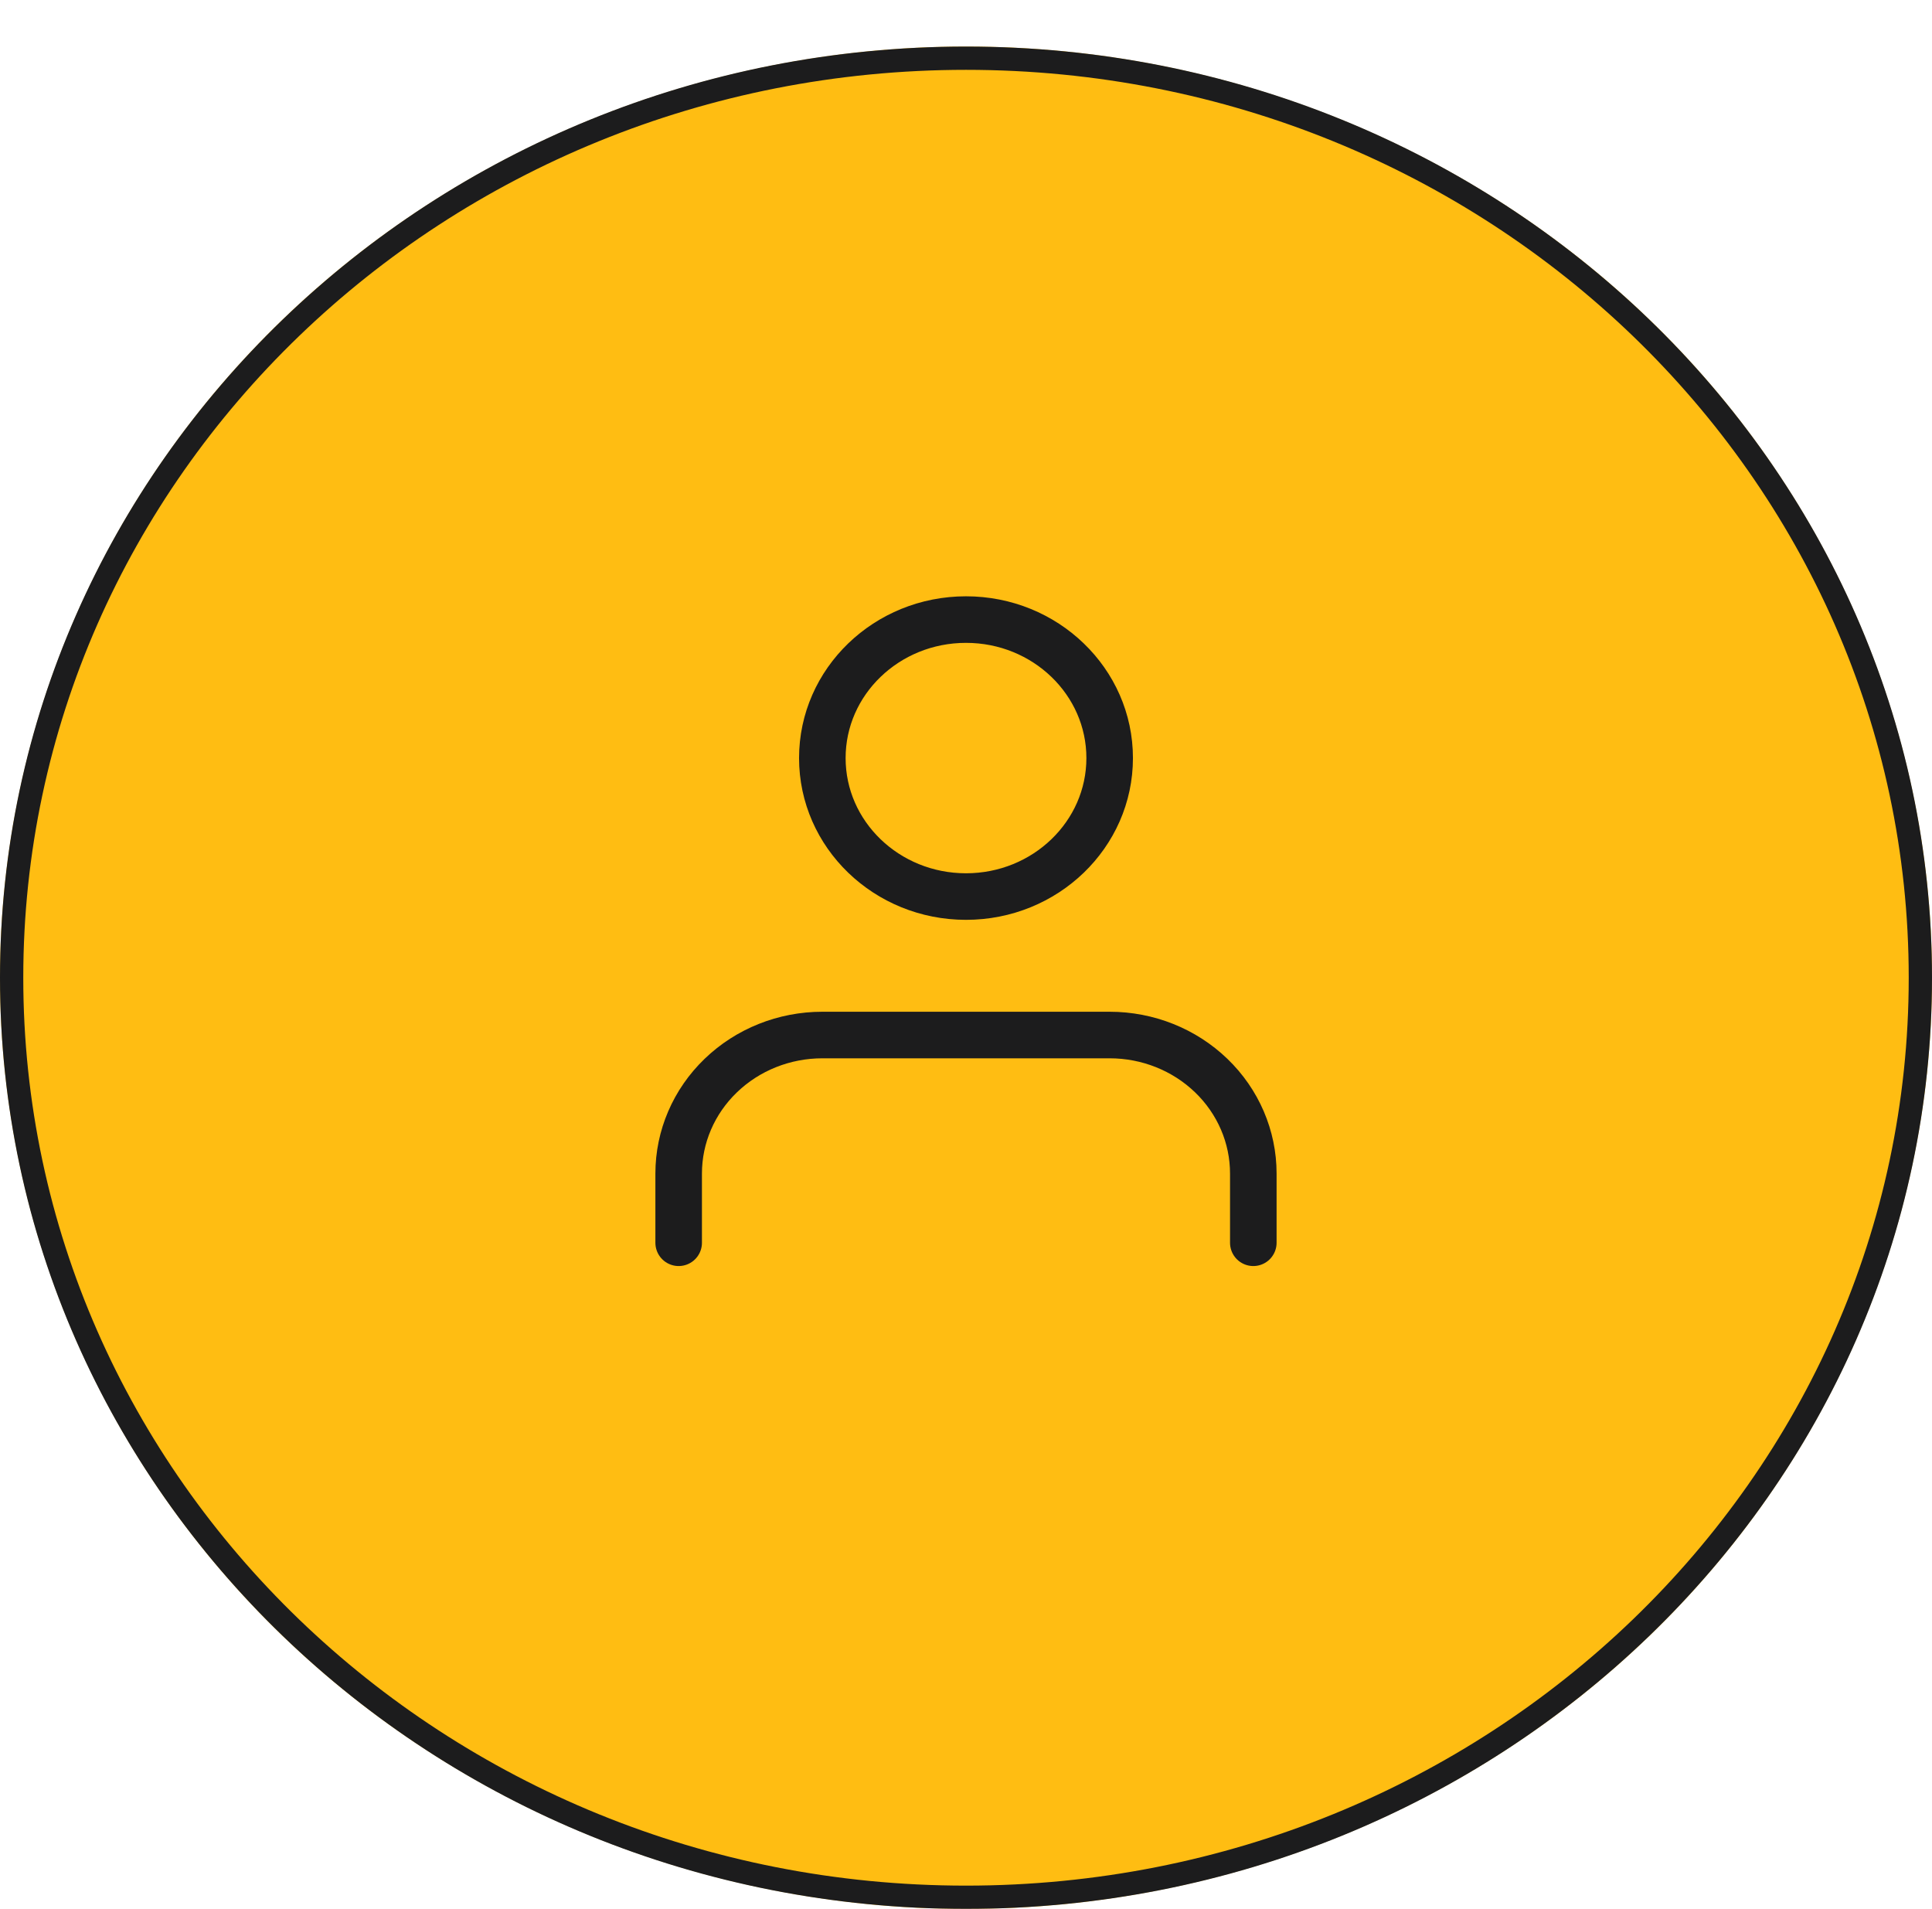 <svg width="83" height="82" viewBox="0 0 83 82" fill="none" xmlns="http://www.w3.org/2000/svg">
<g filter="url(#filter0_d)">
<ellipse cx="41.5" cy="40" rx="41.5" ry="40" fill="#FFBD12"/>
<path d="M82.5 40C82.5 61.798 64.161 79.5 41.5 79.5C18.839 79.5 0.5 61.798 0.5 40C0.5 18.202 18.839 0.5 41.5 0.5C64.161 0.5 82.5 18.202 82.5 40Z" stroke="#1C1C1D"/>
</g>
<path d="M53.843 53.385V50.41C53.843 48.832 53.193 47.319 52.036 46.204C50.878 45.088 49.309 44.461 47.672 44.461H35.328C33.691 44.461 32.121 45.088 30.964 46.204C29.806 47.319 29.156 48.832 29.156 50.41V53.385" stroke="#1C1C1D" stroke-width="2" stroke-linecap="round" stroke-linejoin="round"/>
<path d="M41.5 38.513C44.908 38.513 47.672 35.849 47.672 32.564C47.672 29.279 44.908 26.615 41.5 26.615C38.091 26.615 35.328 29.279 35.328 32.564C35.328 35.849 38.091 38.513 41.5 38.513Z" stroke="#1C1C1D" stroke-width="2" stroke-linecap="round" stroke-linejoin="round"/>
<defs>
<filter id="filter0_d" x="0" y="0" width="83" height="82" filterUnits="userSpaceOnUse" color-interpolation-filters="sRGB">
<feFlood flood-opacity="0" result="BackgroundImageFix"/>
<feColorMatrix in="SourceAlpha" type="matrix" values="0 0 0 0 0 0 0 0 0 0 0 0 0 0 0 0 0 0 127 0"/>
<feOffset dy="2"/>
<feColorMatrix type="matrix" values="0 0 0 0 0.125 0 0 0 0 0.125 0 0 0 0 0.125 0 0 0 1 0"/>
<feBlend mode="normal" in2="BackgroundImageFix" result="effect1_dropShadow"/>
<feBlend mode="normal" in="SourceGraphic" in2="effect1_dropShadow" result="shape"/>
</filter>
</defs>
</svg>
